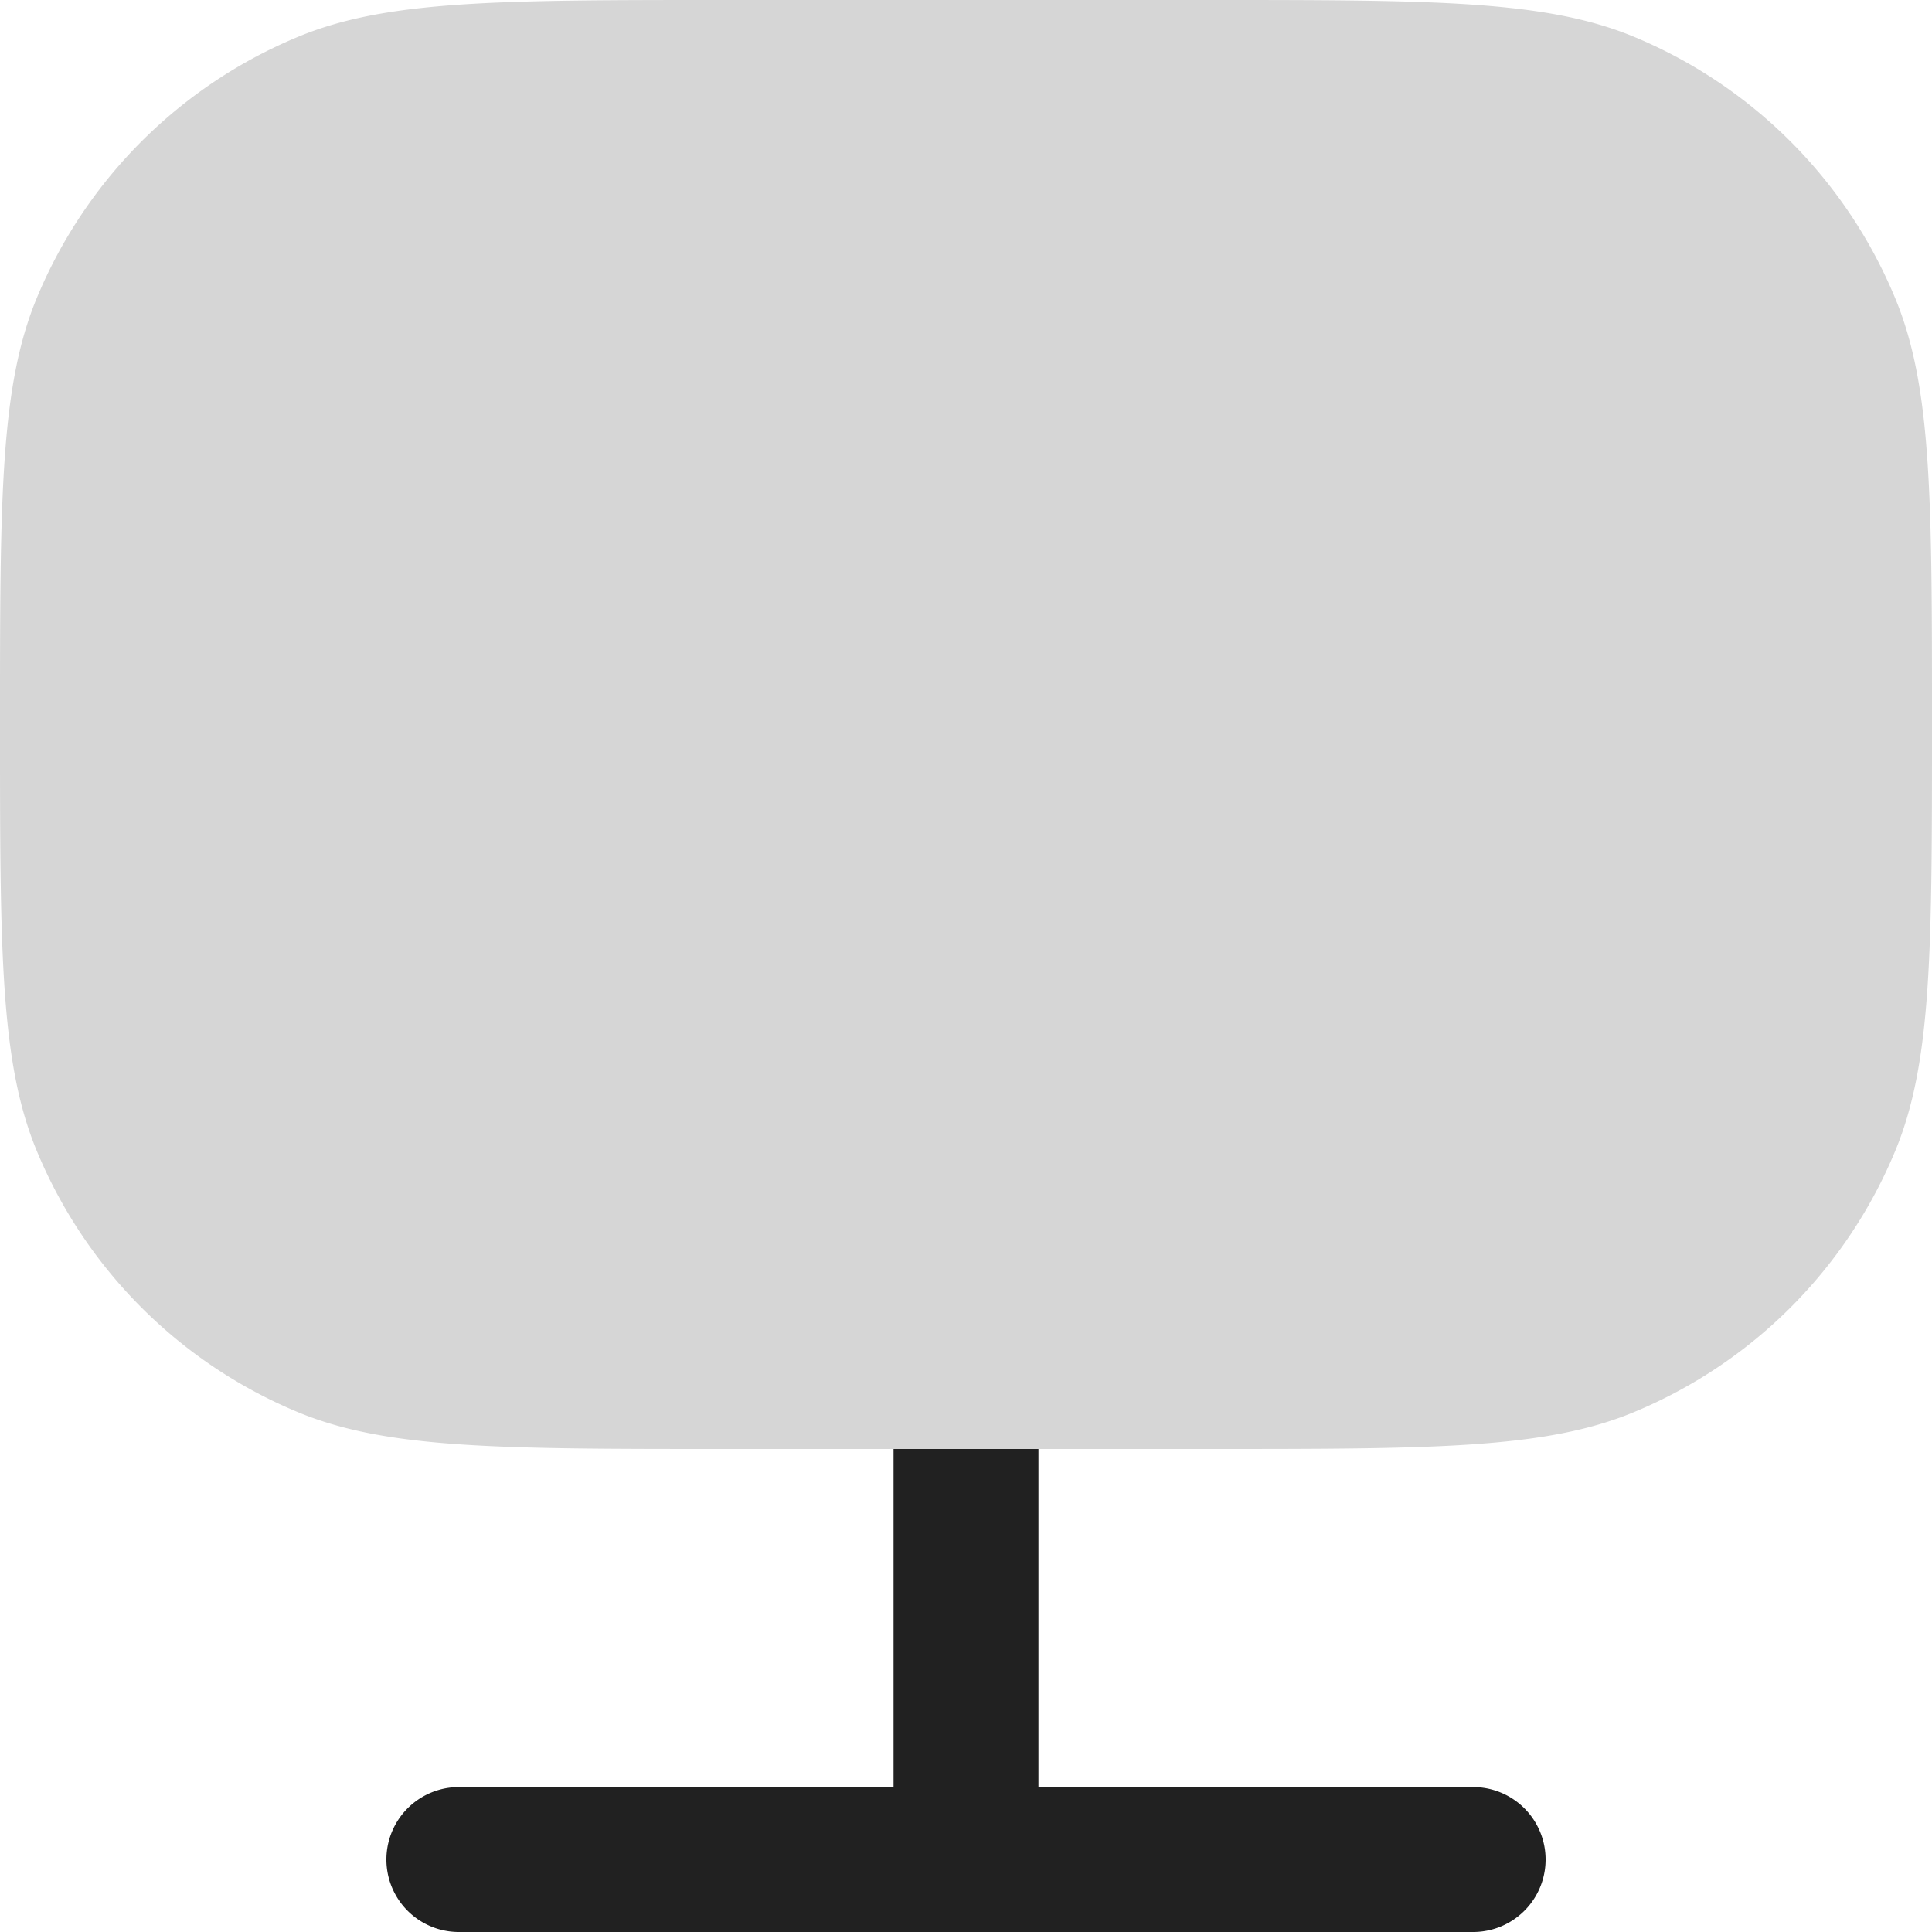 <svg xmlns="http://www.w3.org/2000/svg" width="20" height="20" fill="none" viewBox="0 0 20 20"><path fill="#212121" fill-rule="evenodd" d="M10 14.25a.75.75 0 0 1 .75.75v3.5h4.5a.75.75 0 0 1 0 1.5H4.75a.75.75 0 0 1 0-1.5h4.5V15a.75.75 0 0 1 .75-.75Z" clip-rule="evenodd"/><path fill="#D6D6D6" d="M7.5 15c-2.33 0-3.495 0-4.413-.38A5 5 0 0 1 .38 11.912C0 10.995 0 9.83 0 7.5s0-3.495.38-4.413A5 5 0 0 1 3.088.38C4.005 0 5.17 0 7.5 0h5c2.33 0 3.495 0 4.413.38a5 5 0 0 1 2.706 2.707C20 4.005 20 5.17 20 7.5s0 3.495-.38 4.413a5 5 0 0 1-2.707 2.706C15.995 15 14.83 15 12.5 15h-5Z"/></svg>